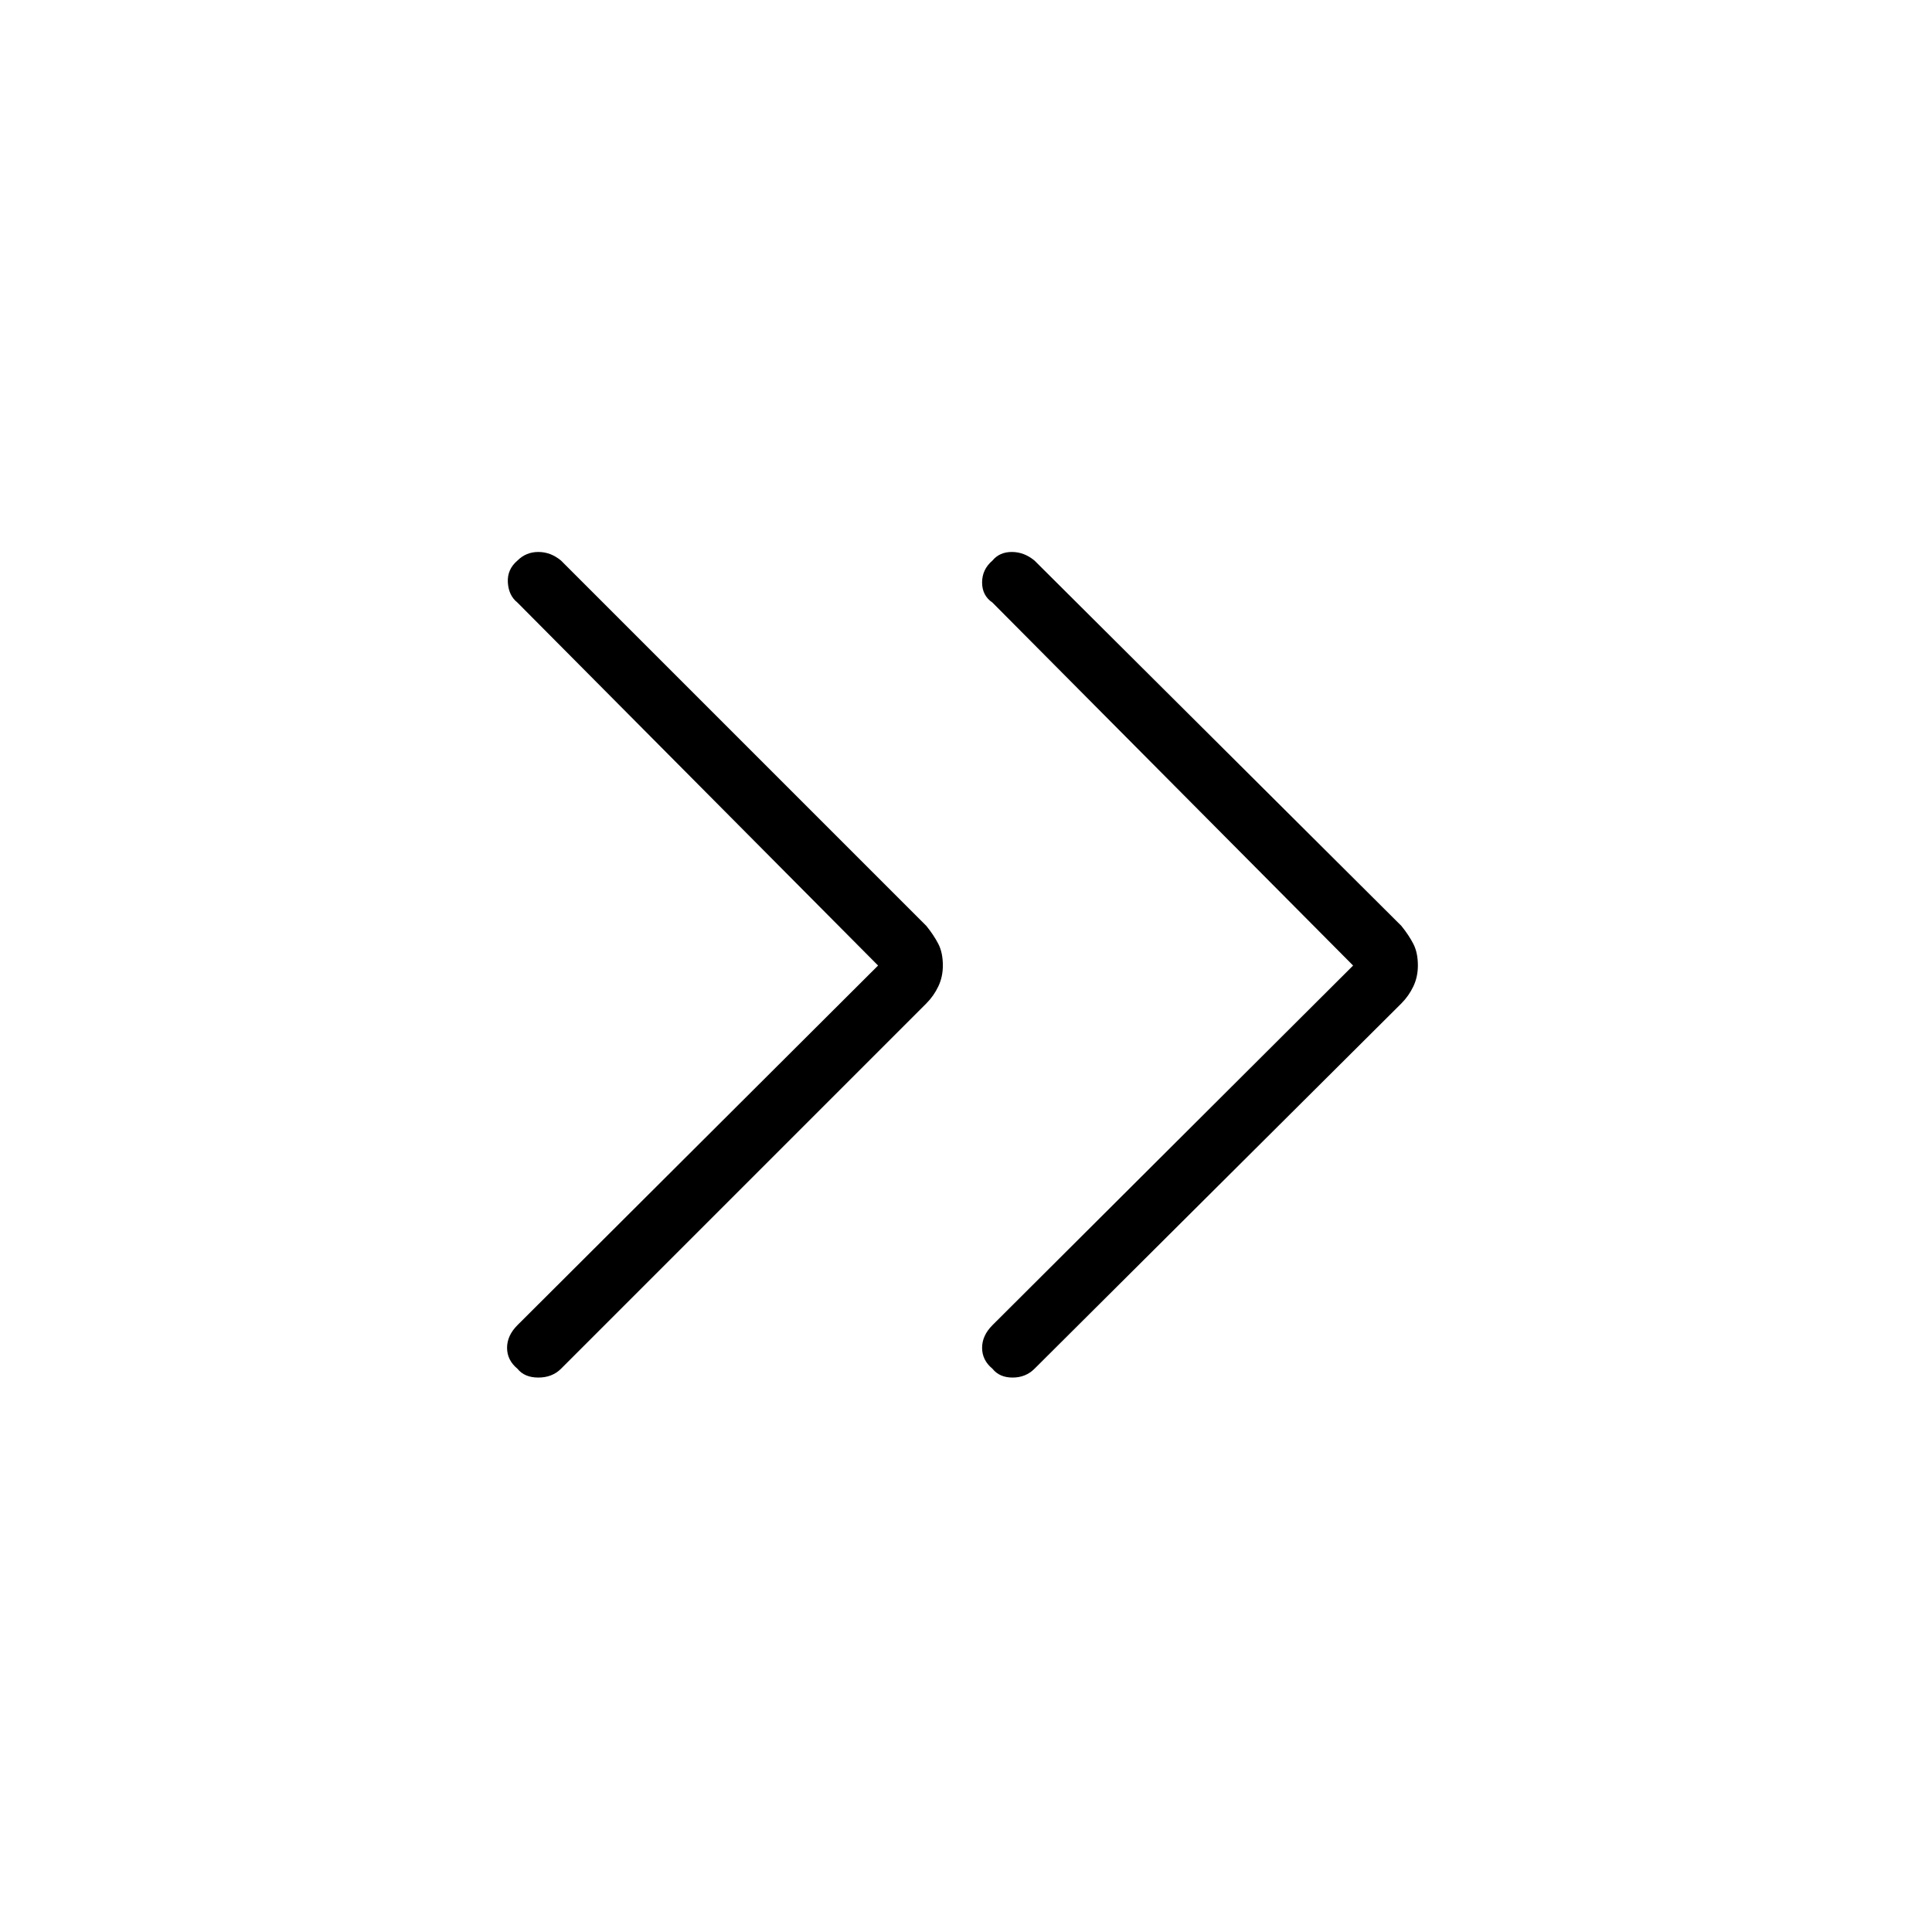 <svg xmlns="http://www.w3.org/2000/svg" height="48" viewBox="0 -960 960 960" width="48"><path d="M436.31-480.23 257.12-660.58q-4.39-3.5-4.77-10-.39-6.5 4.77-10.88 4.26-4.27 10.38-4.27 6.12 0 11.27 4.27l181.5 181.5q3.73 4.61 5.98 8.98 2.25 4.36 2.25 10.75 0 5.61-2.25 10.36-2.25 4.75-5.98 8.49l-181.5 181.5q-4.39 4.38-11.27 4.38t-10.38-4.38q-5.16-4.27-5.16-10.39 0-6.11 5.16-11.27l179.19-178.69Zm236.04 0-179.2-180.35q-5.15-3.5-5.15-10t5.15-10.88q3.5-4.27 9.62-4.27 6.11 0 11.27 4.27l182.27 181.5q3.73 4.61 5.98 8.98 2.25 4.36 2.25 10.75 0 5.61-2.25 10.36-2.25 4.75-5.98 8.49l-182.27 181.5q-4.39 4.38-10.89 4.38-6.5 0-10-4.38-5.15-4.27-5.15-10.39 0-6.11 5.15-11.27l179.2-178.69Z"/></svg>